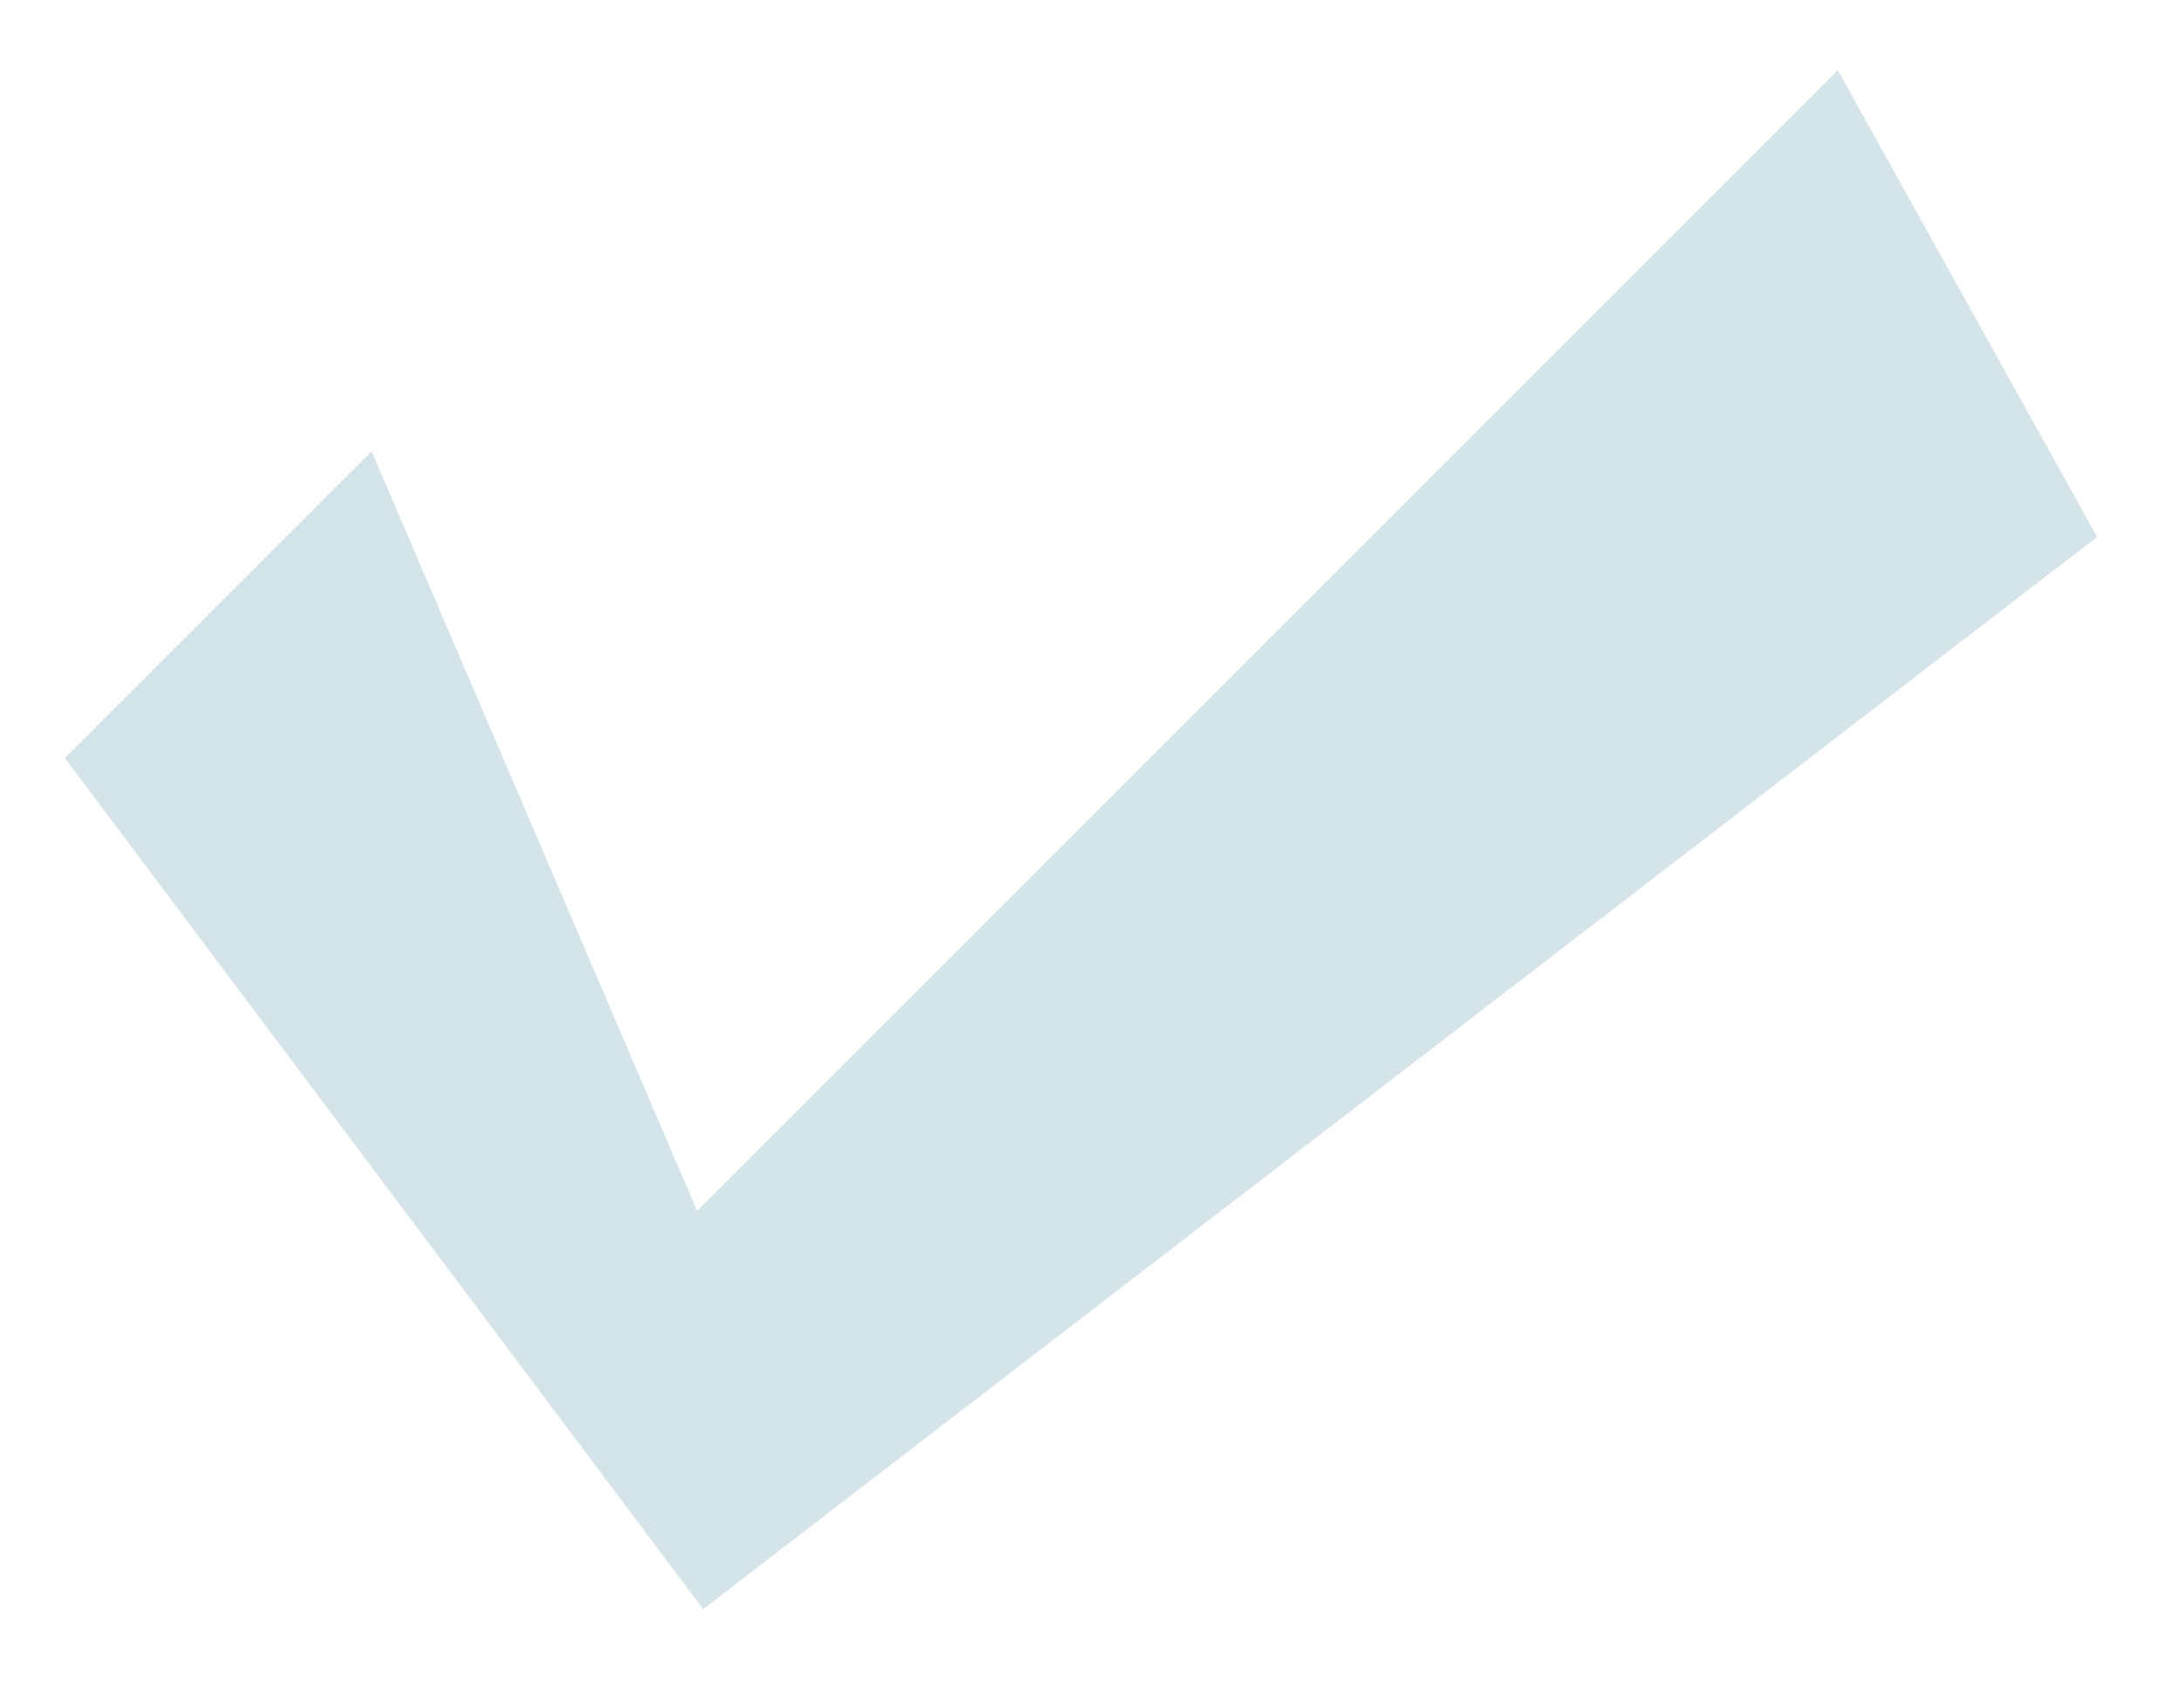 <svg
 xmlns="http://www.w3.org/2000/svg"
 xmlns:xlink="http://www.w3.org/1999/xlink"
 width="96.5px" height="74.5px">
<defs>
<filter filterUnits="userSpaceOnUse" id="Filter_0" x="-0.5px" y="-0.5px" width="97px" height="75px"  >
    <feOffset in="SourceAlpha" dx="1.364" dy="1.463" />
    <feGaussianBlur result="blurOut" stdDeviation="1" />
    <feFlood flood-color="rgb(0, 0, 0)" result="floodOut" />
    <feComposite operator="atop" in="floodOut" in2="blurOut" />
    <feComponentTransfer><feFuncA type="linear" slope="0.64"/></feComponentTransfer>
    <feMerge>
    <feMergeNode/>
    <feMergeNode in="SourceGraphic"/>
  </feMerge>
</filter>

</defs>
<g filter="url(#Filter_0)">
<path fill-rule="evenodd"  stroke="rgb(255, 255, 255)" stroke-width="1px" stroke-linecap="butt" stroke-linejoin="miter" fill="rgb(213, 228, 232)"
 d="M0.840,31.985 L29.609,70.344 L91.942,22.396 L79.955,0.819 L29.609,51.165 L15.224,17.601 L0.840,31.985 Z"/>
</g>
</svg>
